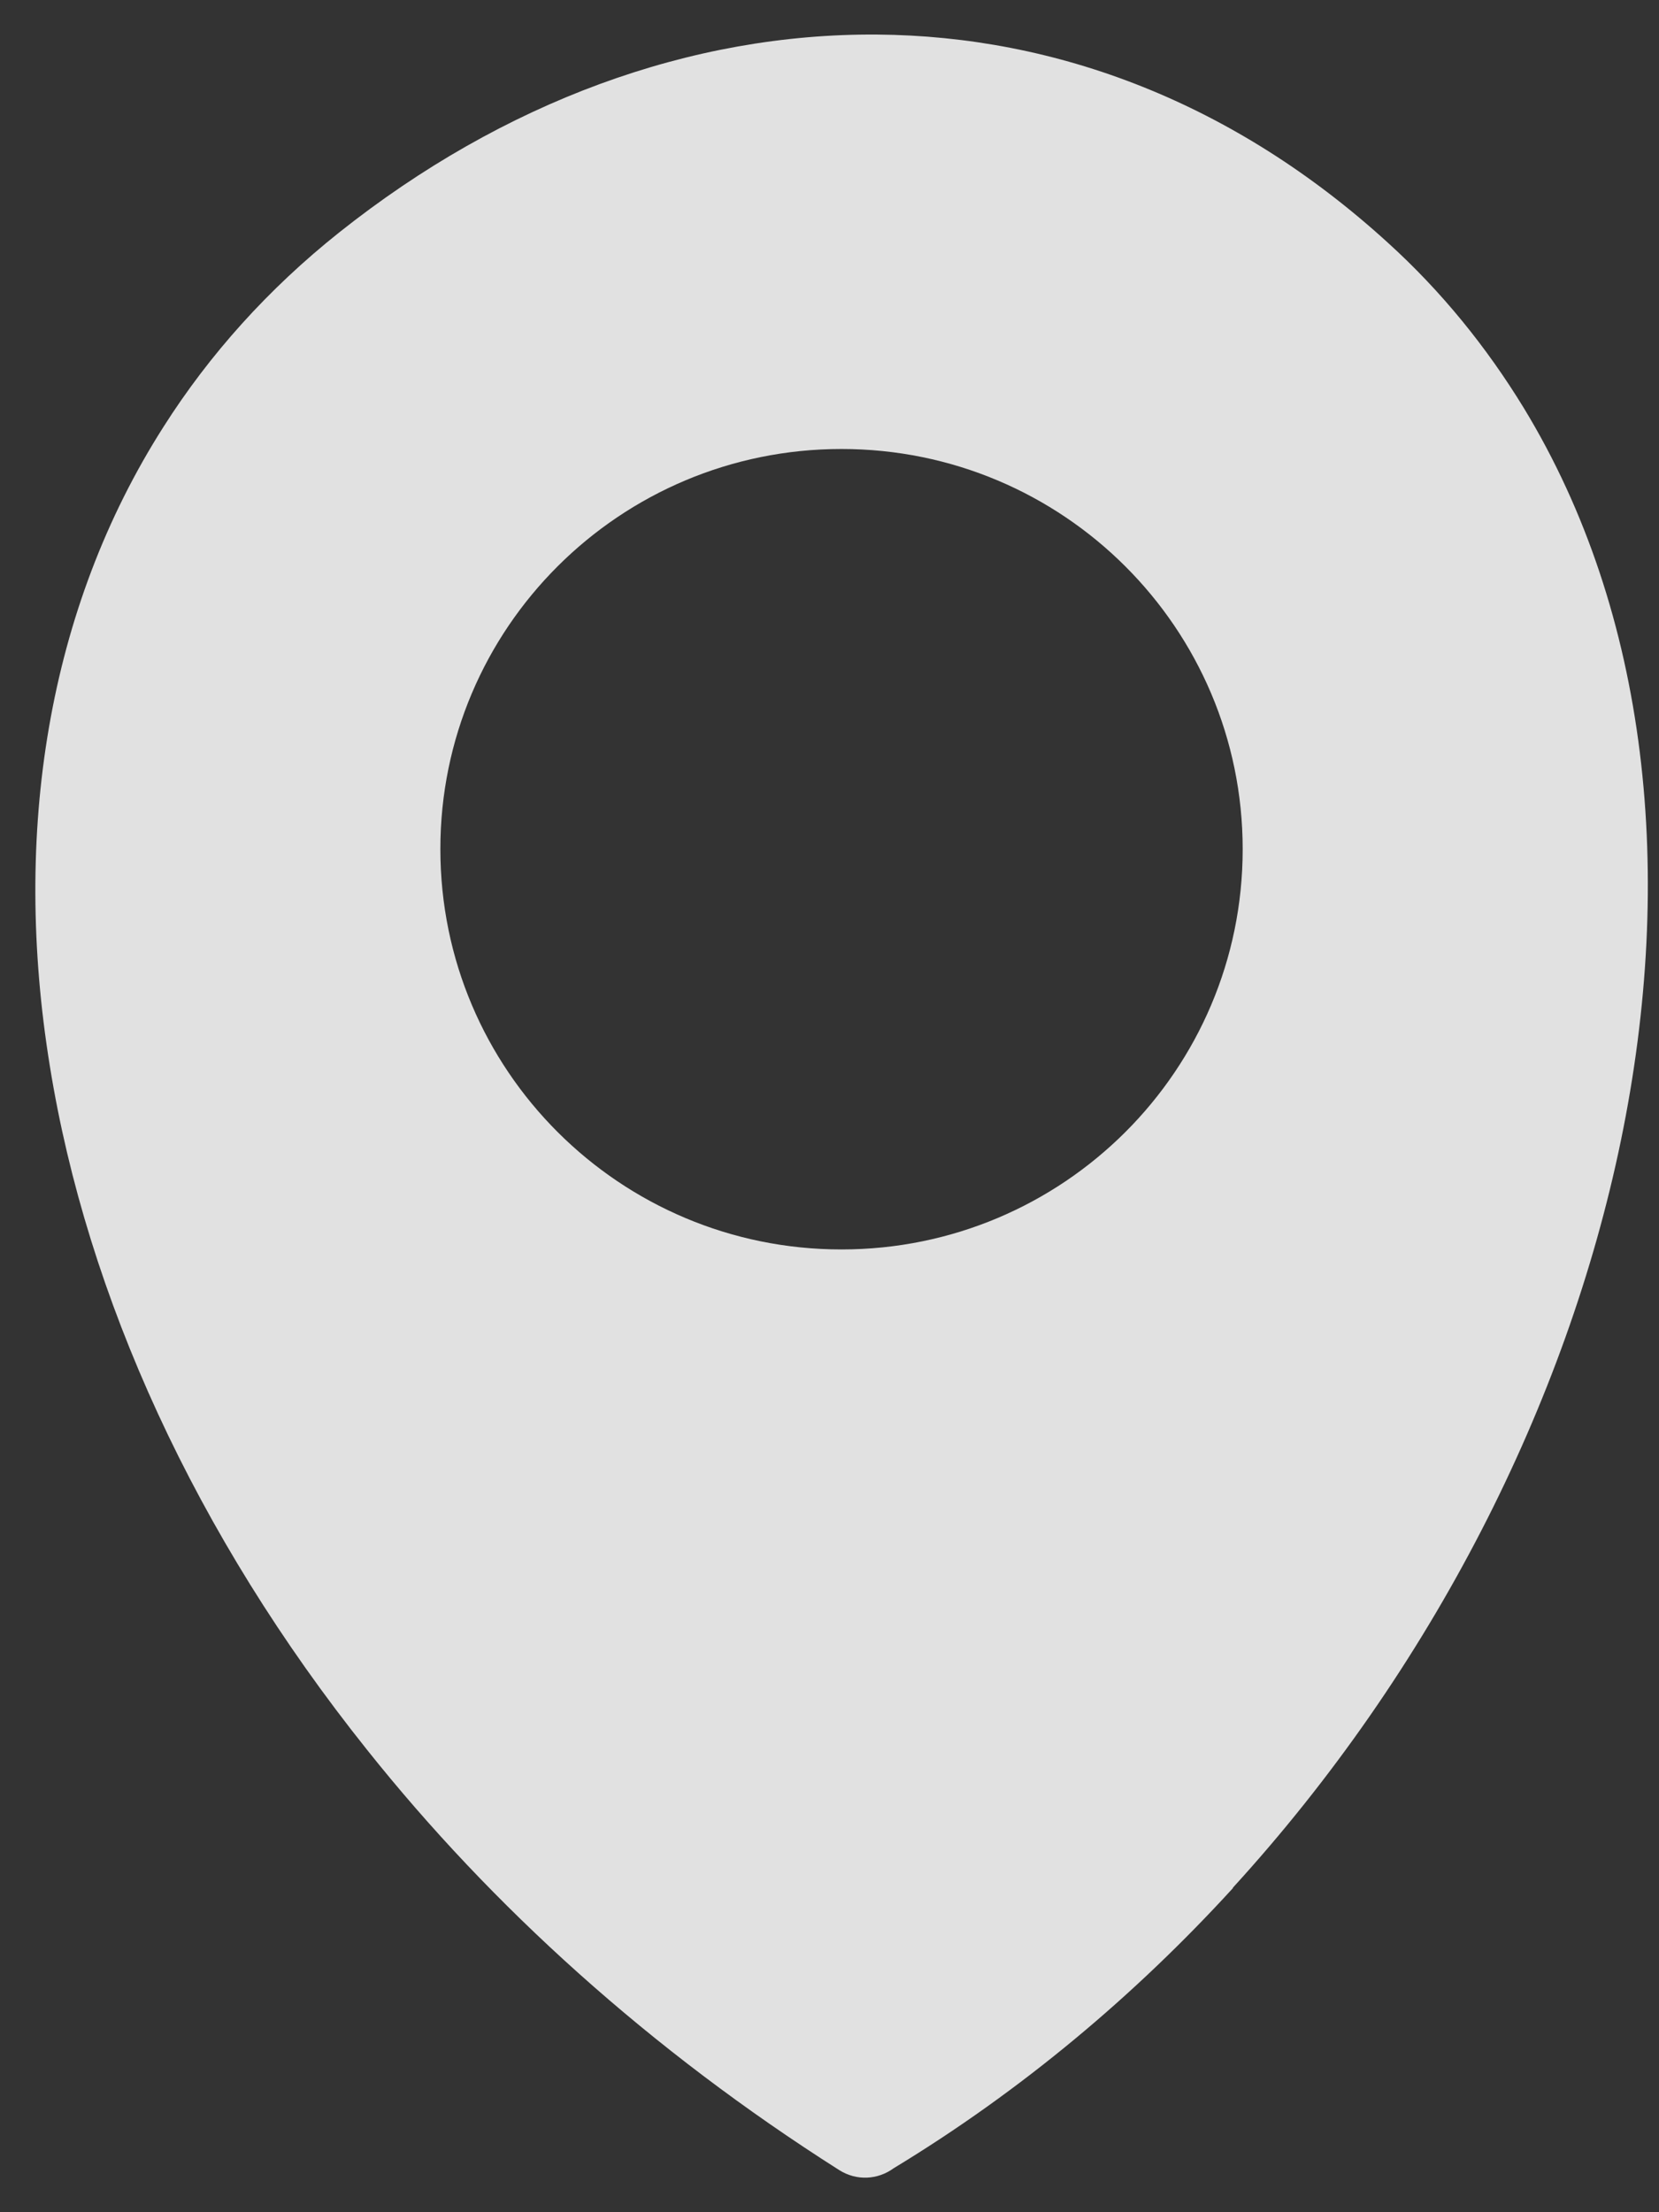<svg width="18" height="24" viewBox="0 0 18 24" fill="none" xmlns="http://www.w3.org/2000/svg">
<rect x="0" y="0" width="18" height="24" fill="#333333" stroke="none"/>
<path fill-rule="evenodd" clip-rule="evenodd" d="M13.377 20.484C12.317 21.644 11.082 22.683 9.696 23.523C9.525 23.648 9.294 23.663 9.104 23.542C7.056 22.242 5.335 20.681 3.983 18.984C2.117 16.649 0.943 14.061 0.541 11.567C0.131 9.039 0.514 6.606 1.775 4.629C2.272 3.847 2.908 3.136 3.681 2.521C5.46 1.107 7.492 0.36 9.517 0.375C11.467 0.39 13.392 1.115 15.056 2.631C15.64 3.16 16.131 3.768 16.533 4.426C17.889 6.655 18.181 9.497 17.586 12.377C16.998 15.222 15.537 18.113 13.377 20.479V20.484ZM9.13 4.871C11.535 4.871 13.483 6.816 13.483 9.213C13.483 11.612 11.534 13.555 9.13 13.555C6.726 13.555 4.778 11.612 4.778 9.213C4.776 6.814 6.726 4.871 9.13 4.871Z" fill="white" fill-opacity="0.85"/>
</svg>
